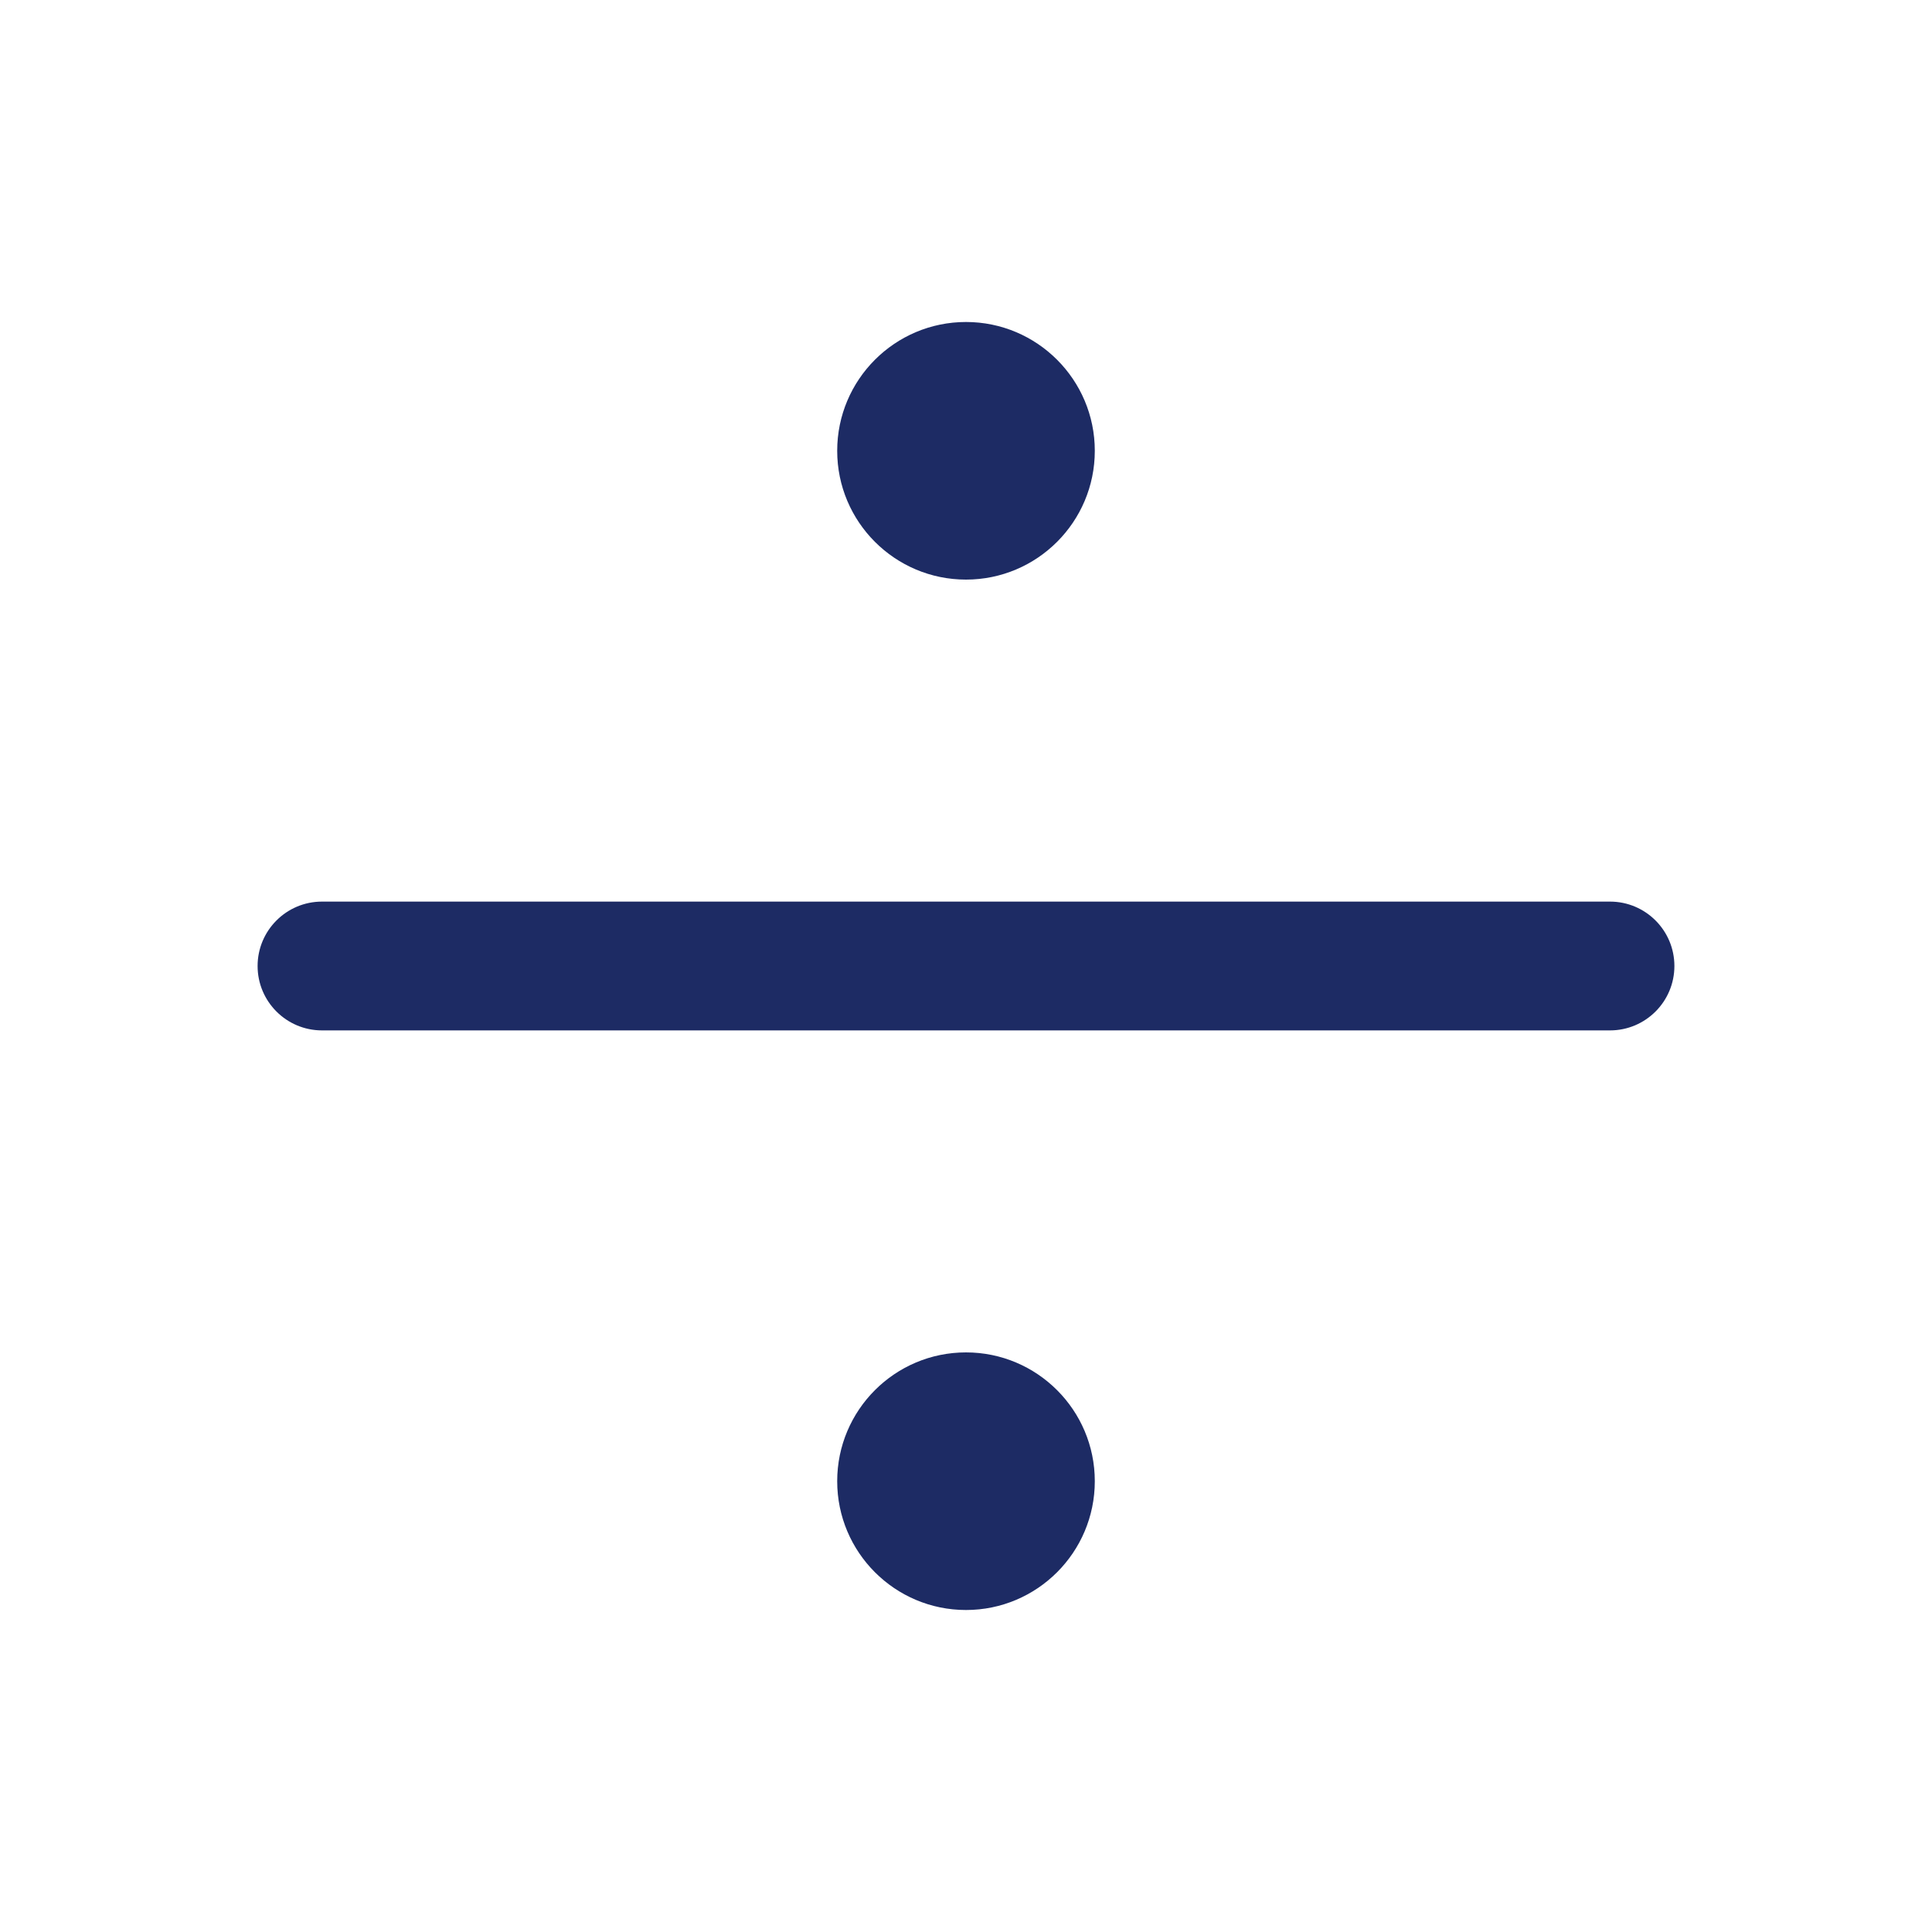 <svg xmlns="http://www.w3.org/2000/svg" version="1.1" xmlns:xlink="http://www.w3.org/1999/xlink" xmlns:svgjs="http://svgjs.com/svgjs" width="40" height="40" x="0" y="0" viewBox="0 0 15 15" style="enable-background:new 0 0 512 512" xml:space="preserve" class=""><g><g fill="#1d2b64"><path d="m7.5 4.5c-.552 0-1-.448-1-1s.448-1 1-1 1 .448 1 1-.448 1-1 1z" fill="#1d2b64" data-original="#000000" class=""></path><path d="m6.5 11.5c0 .552.448 1 1 1s1-.448 1-1-.448-1-1-1-1 .448-1 1z" fill="#1d2b64" data-original="#000000" class=""></path><path clip-rule="evenodd" d="m2 7.5c0-.276.224-.5.5-.5h10c.276 0 .5.224.5.5s-.224.5-.5.5h-10c-.276 0-.5-.224-.5-.5z" fill-rule="evenodd" fill="#1d2b64" data-original="#000000" class=""></path></g></g></svg>